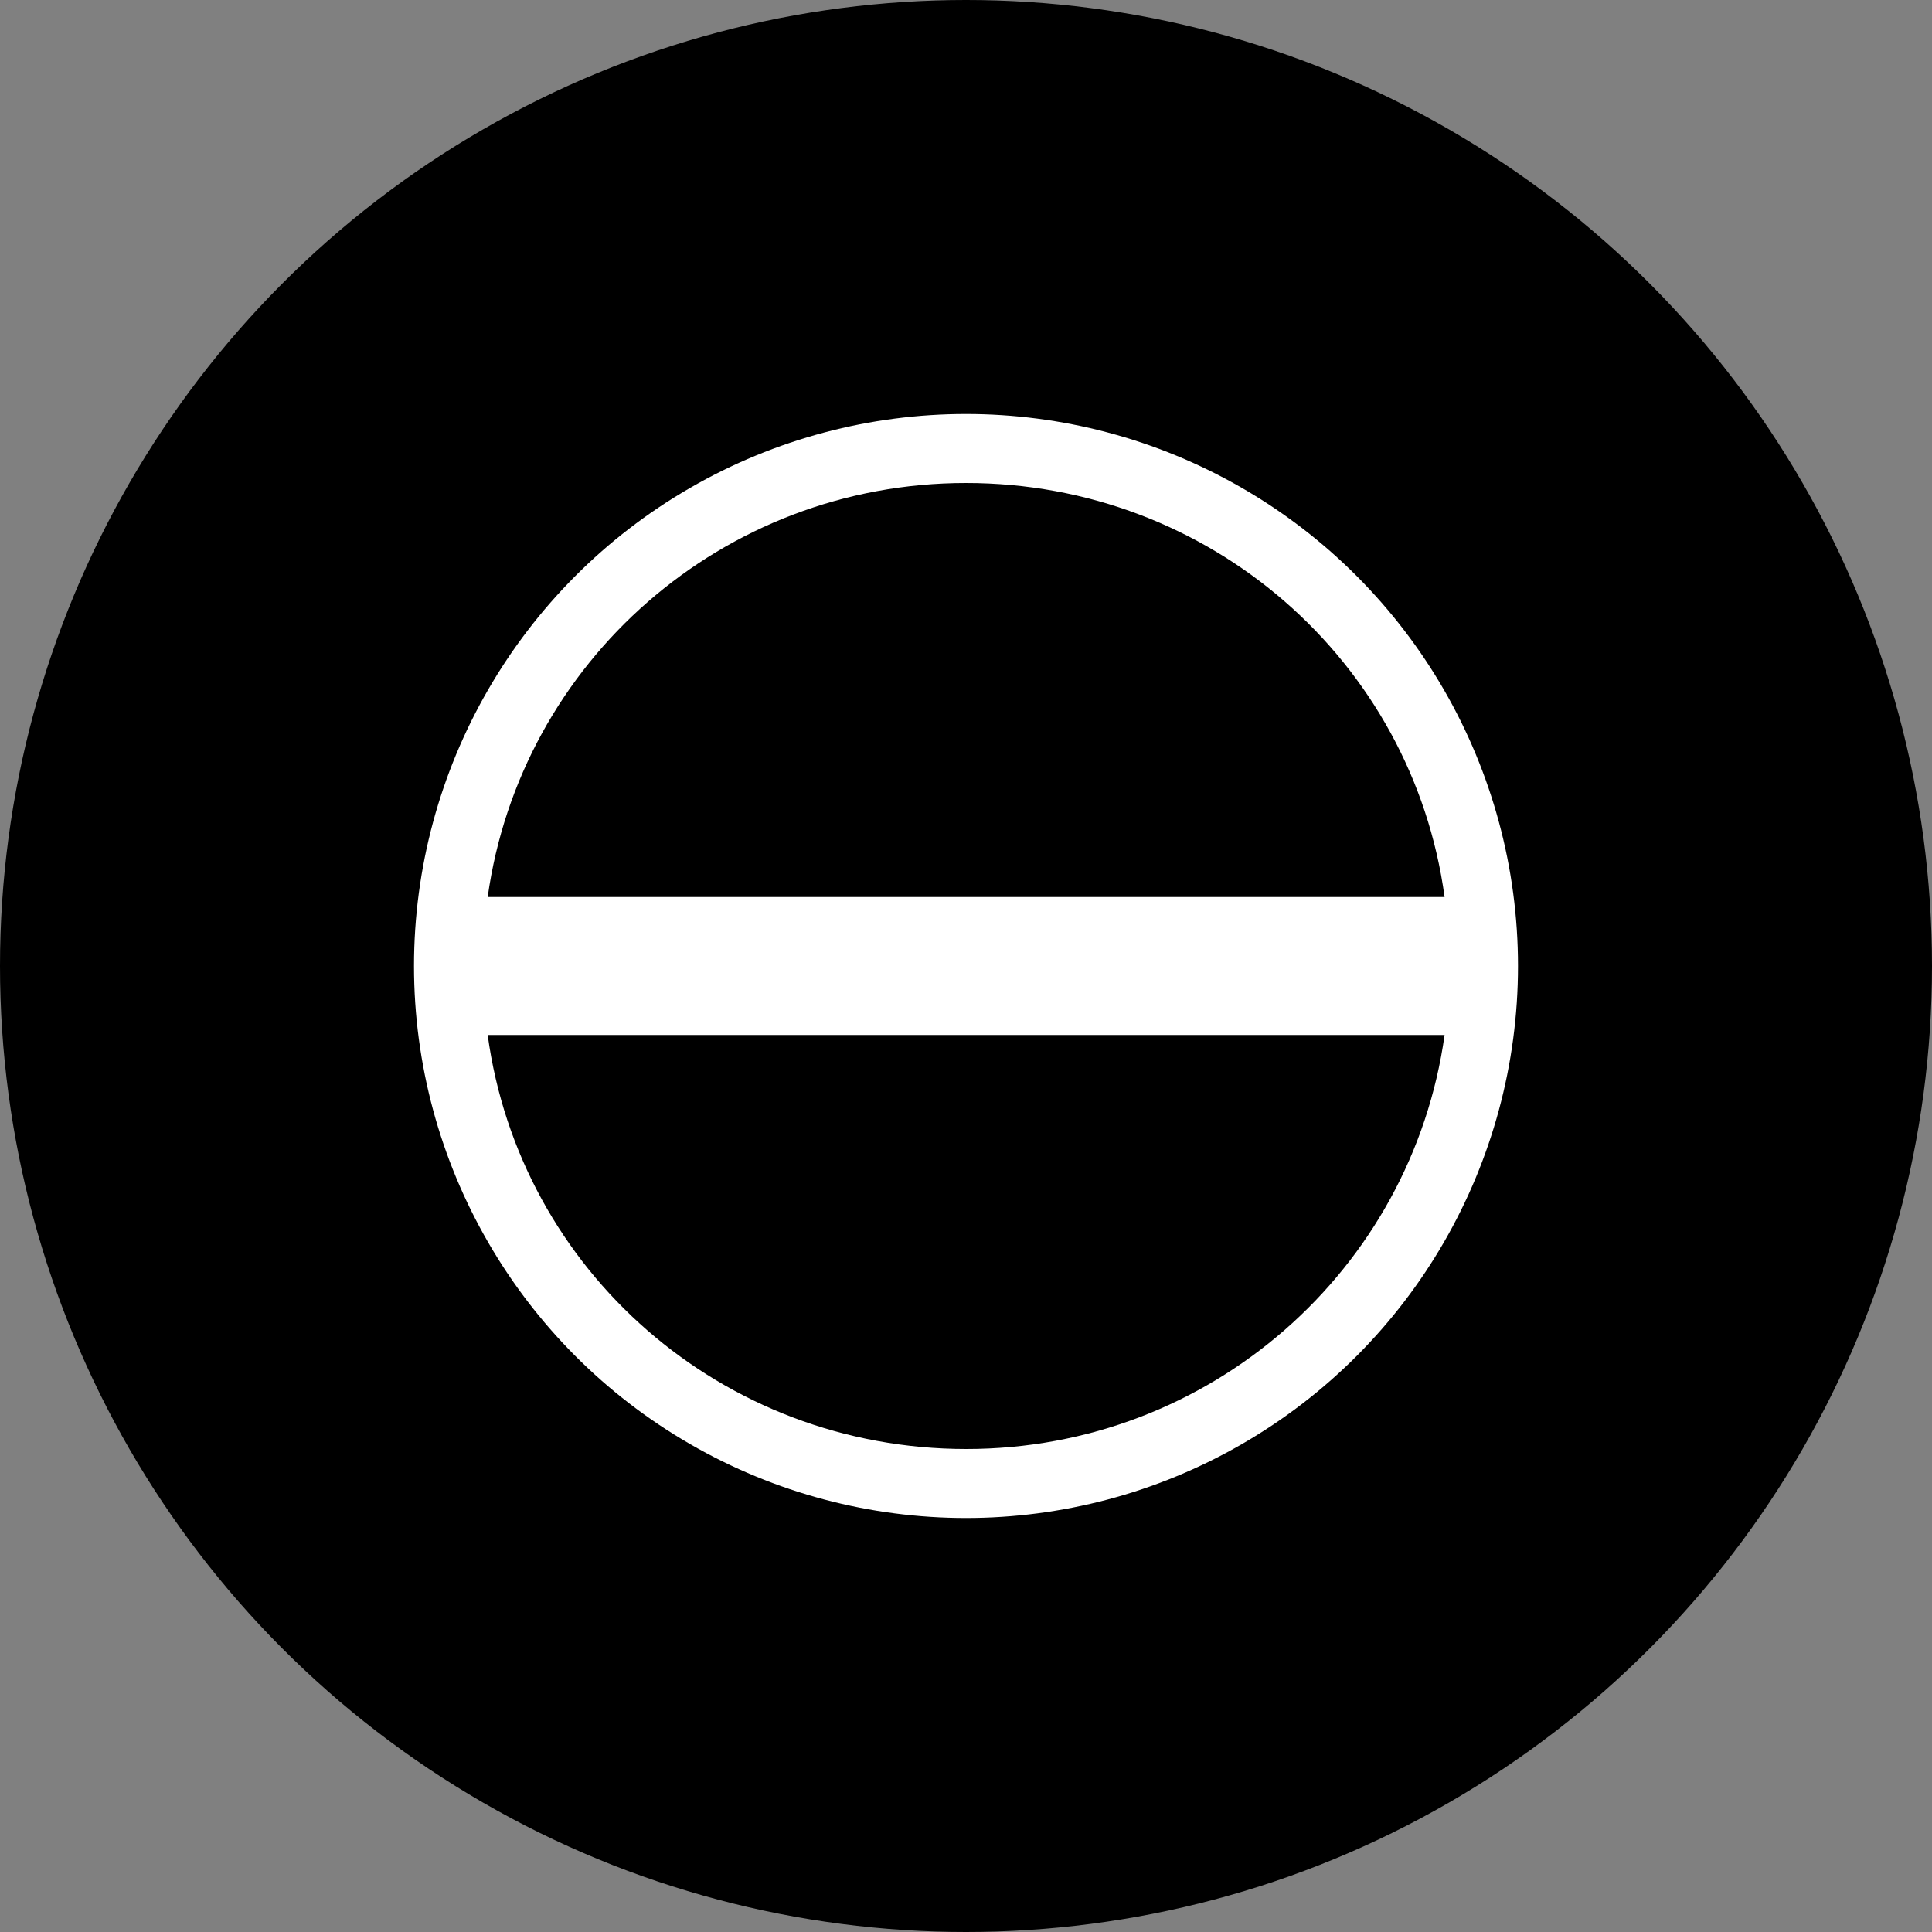 <?xml version="1.0" encoding="UTF-8"?>
<svg width="28px" height="28px" version="1.1"
  xmlns="http://www.w3.org/2000/svg"
  xmlns:xlink="http://www.w3.org/1999/xlink">
  <rect width="100%" height="100%" fill="#808080" stroke="none"/>
  <circle class="icon-status" cx="14" cy="14" r="14"></circle>
  <circle fill="#FFFFFF" cx="14" cy="14" r="8">
  </circle>
  <g transform="translate(6,-2)">
    <path d="M14.936,15 C14.471,11.585 11.543,9 8,9 C4.466,9 1.544,11.597 1.068,15 C1.927,15 14.499,15 14.936,15 Z" fill="#000000">
    </path>
  </g>
  <g transform="translate(6,6)">
    <path d="M14.936,15 C14.471,11.585 11.543,9 8,9 C4.466,9 1.544,11.597 1.068,15 C1.927,15 14.499,15 14.936,15 Z" fill="#000000" transform="translate(8.002, 12) rotate(-180) translate(-8.002, -12) ">
    </path>
  </g>
</svg>

